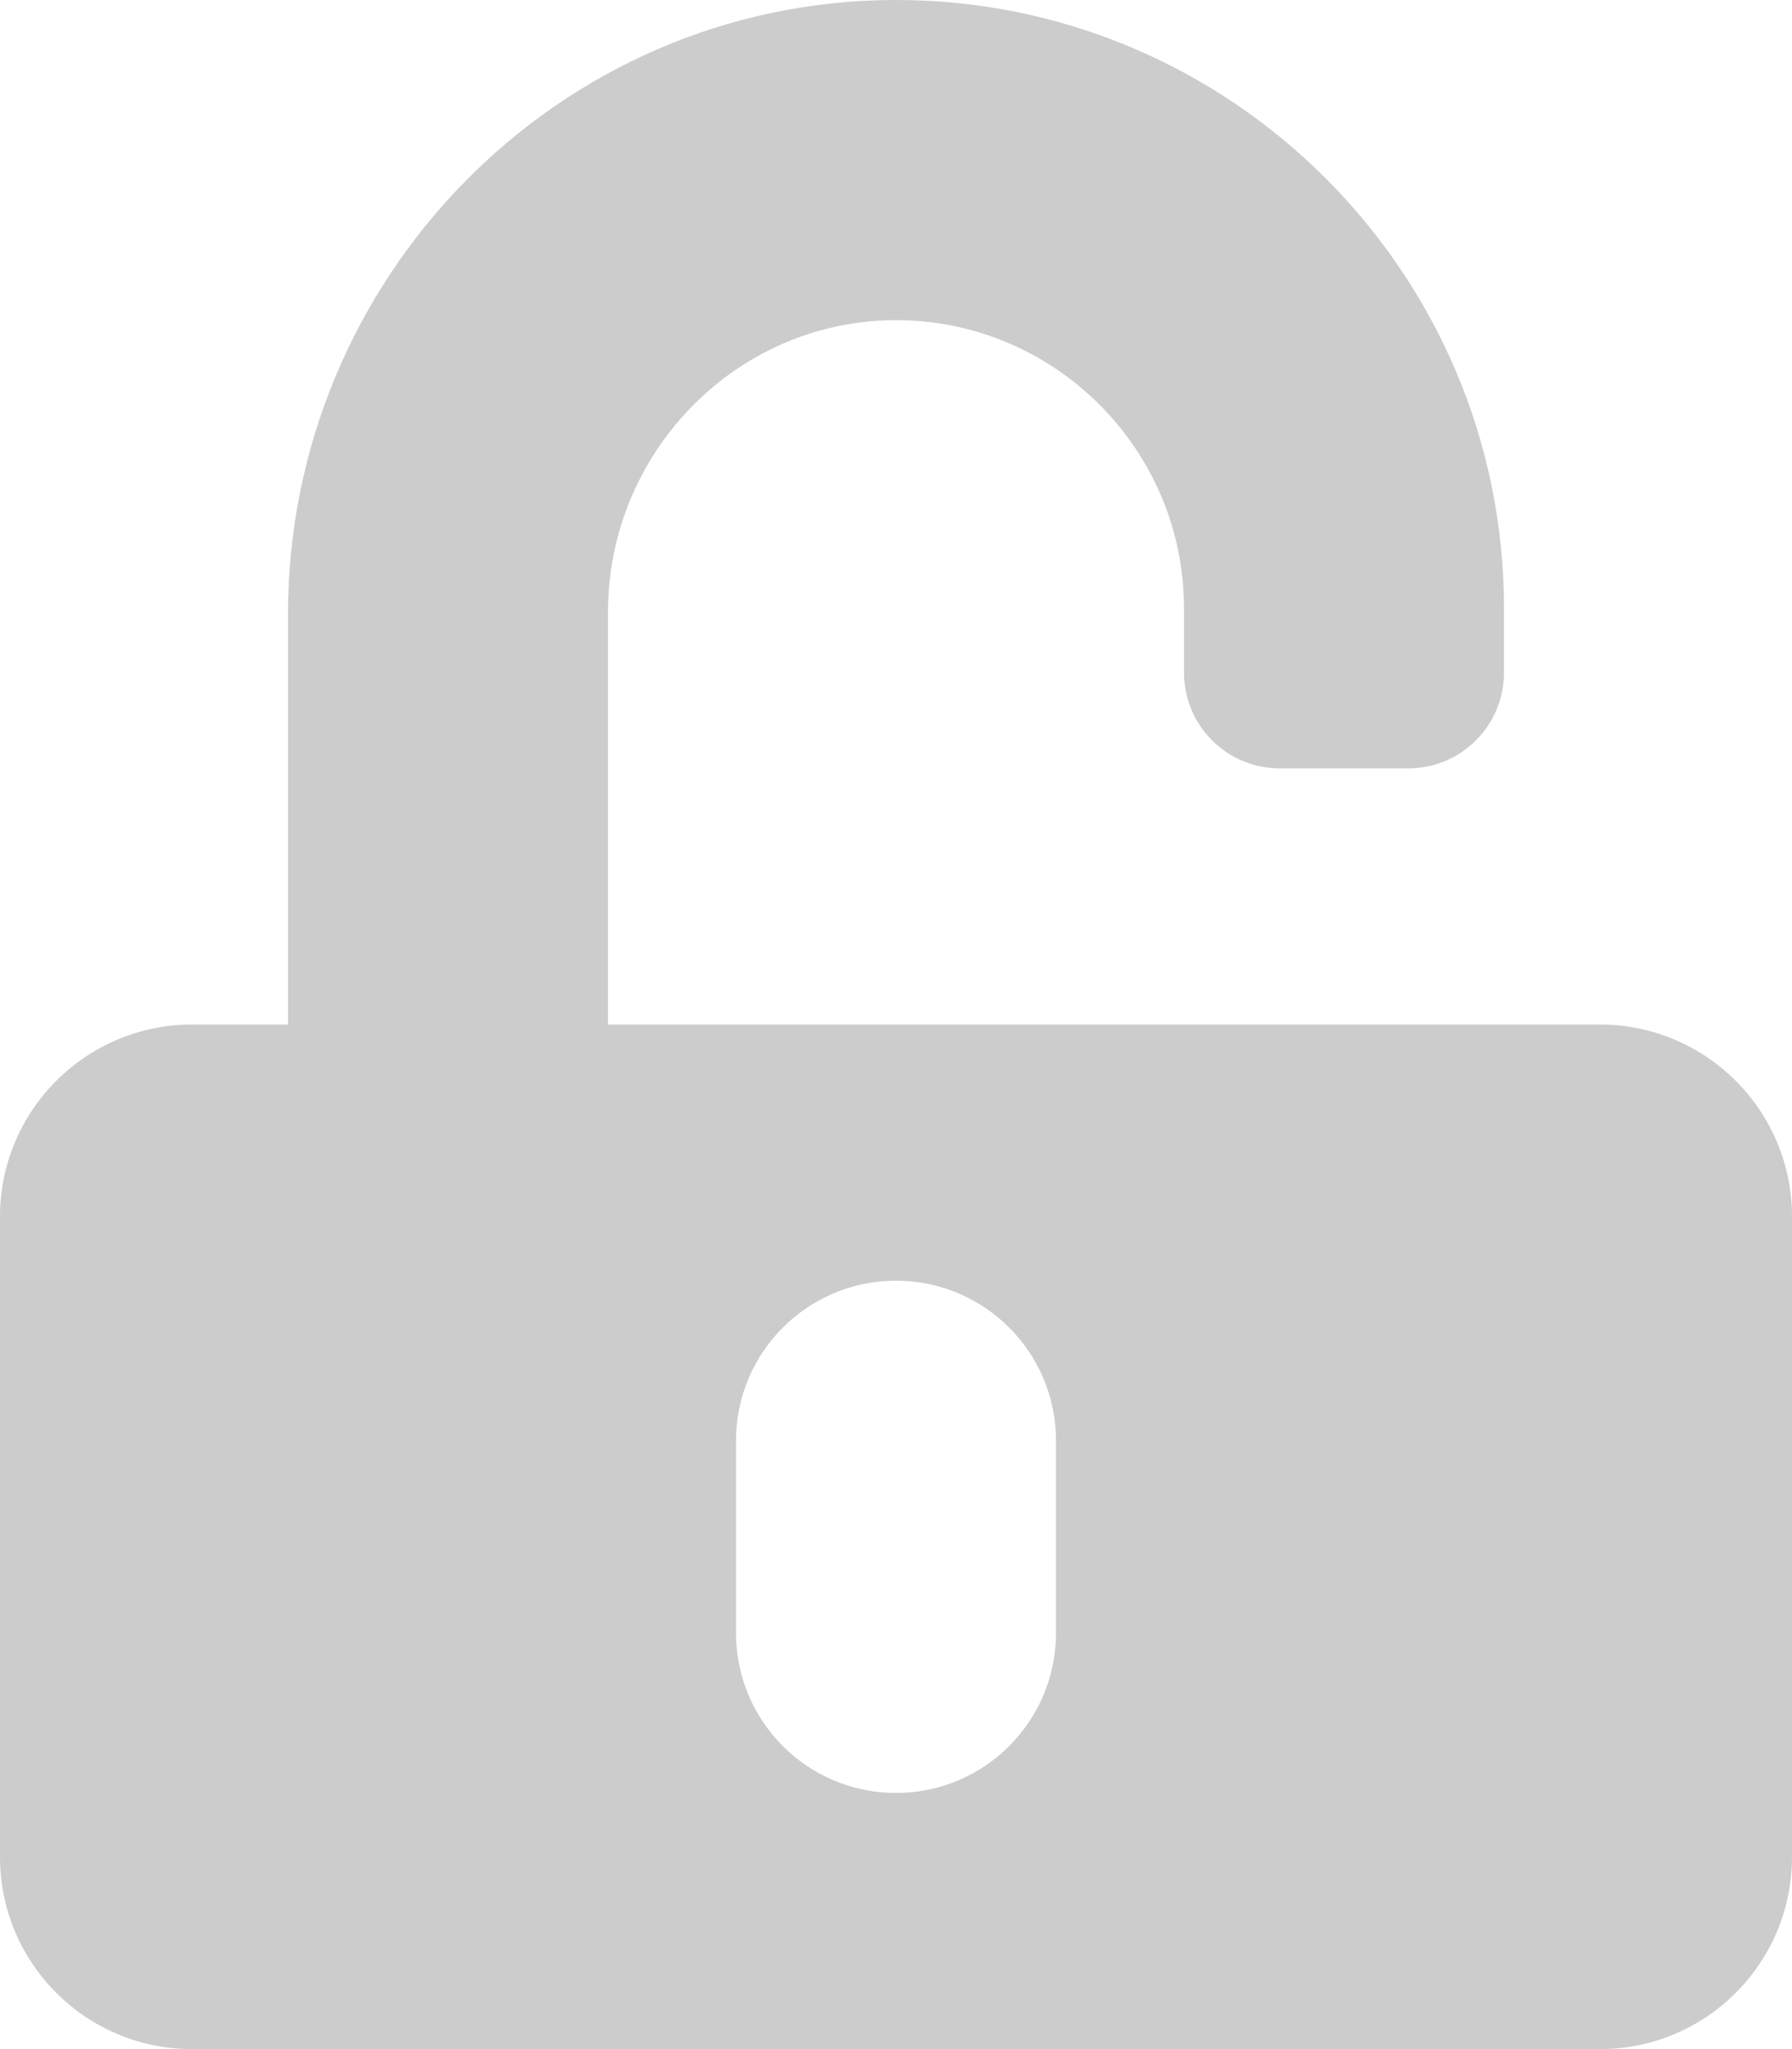 <svg aria-hidden="true" focusable="false" data-prefix="fas" data-icon="unlock-alt" class="svg-inline--fa fa-unlock-alt fa-w-14" role="img" xmlns="http://www.w3.org/2000/svg" viewBox="0 0 448 512"><path fill="#ccc" d="M400 256H152V152.9c0-39.6 31.7-72.5 71.3-72.9 40-.4 72.7 32.1 72.7 72v16c0 13.3 10.7 24 24 24h32c13.3 0 24-10.7 24-24v-16C376 68 307.5-.3 223.5 0 139.5.3 72 69.5 72 153.5V256H48c-26.5 0-48 21.5-48 48v160c0 26.5 21.5 48 48 48h352c26.5 0 48-21.5 48-48V304c0-26.5-21.5-48-48-48zM264 408c0 22.1-17.9 40-40 40s-40-17.9-40-40v-48c0-22.1 17.9-40 40-40s40 17.9 40 40v48z"></path></svg>